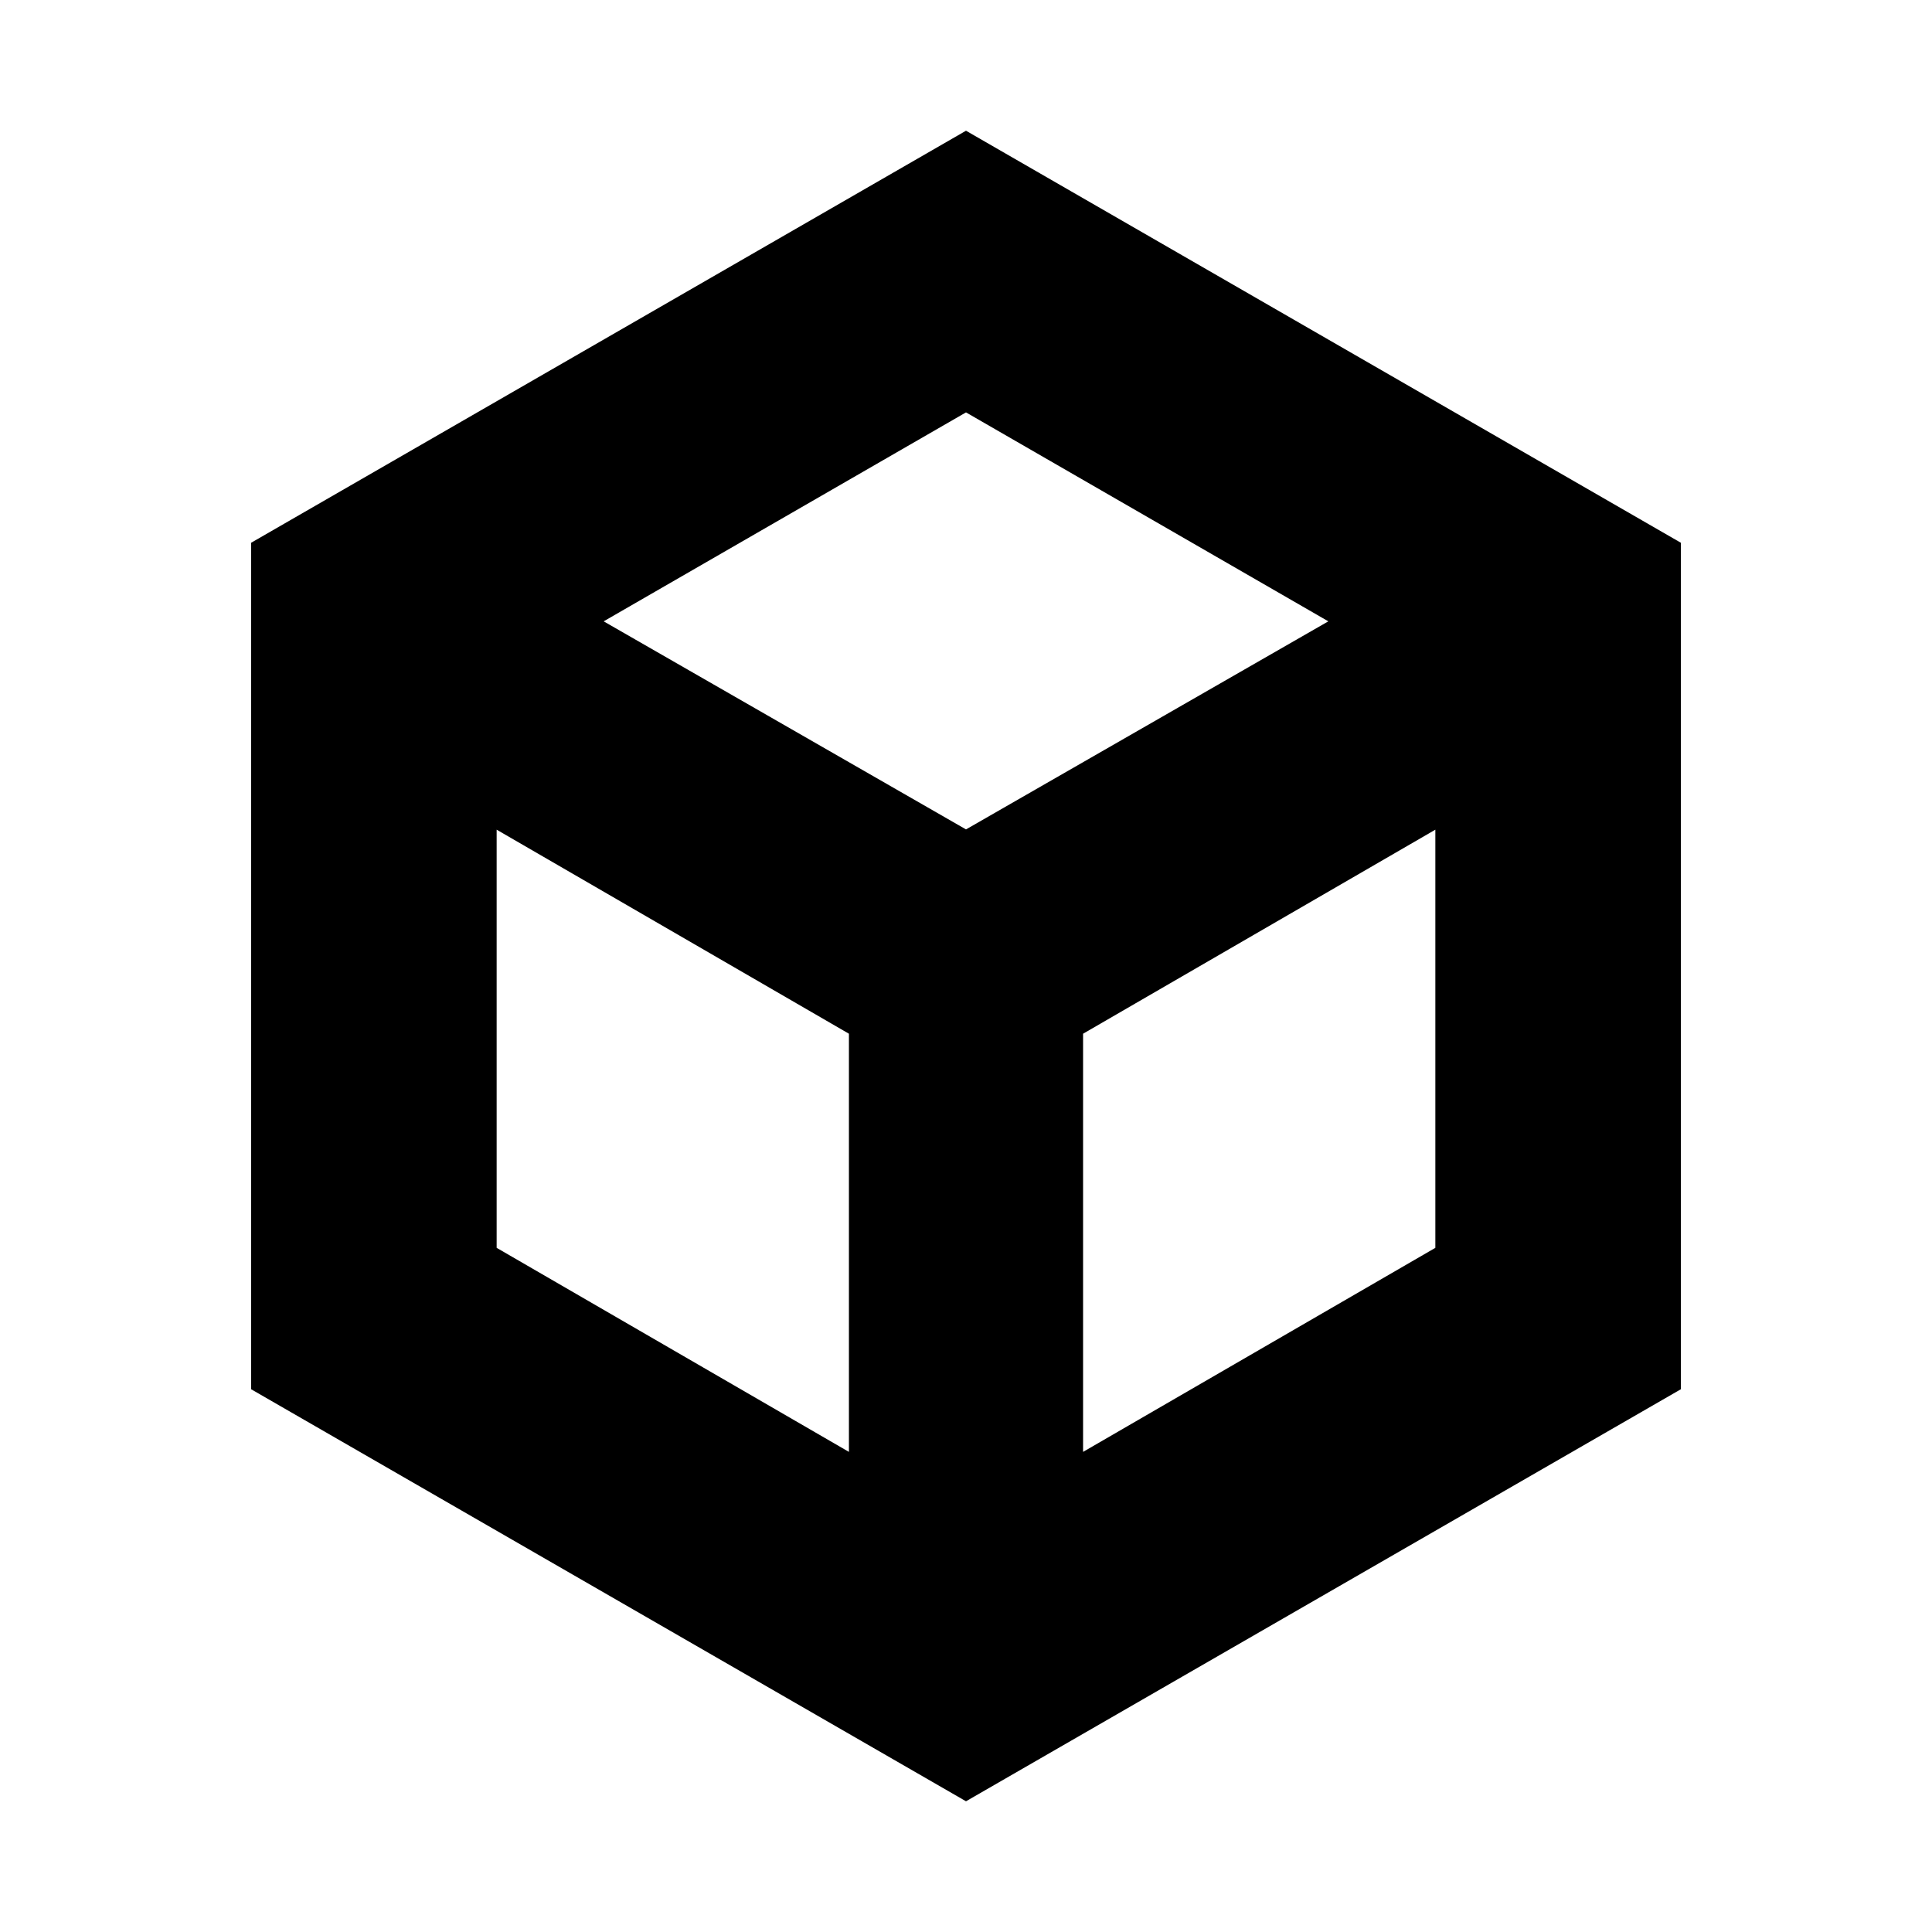 <svg xmlns="http://www.w3.org/2000/svg" height="20" viewBox="0 96 960 960" width="20"><path d="m246.783 716.043 175.043 101.391V609.652l-175.043-101.39v207.781Zm291.391 101.391 175.043-101.391V508.262l-175.043 101.39v207.782ZM299.957 404.739 480 508.13l180.043-103.391L480 300.913 299.957 404.739ZM124.782 786.305v-420.61L480 160.955l355.218 204.74v420.61L480 991.045l-355.218-204.74ZM480 576Z"/></svg>